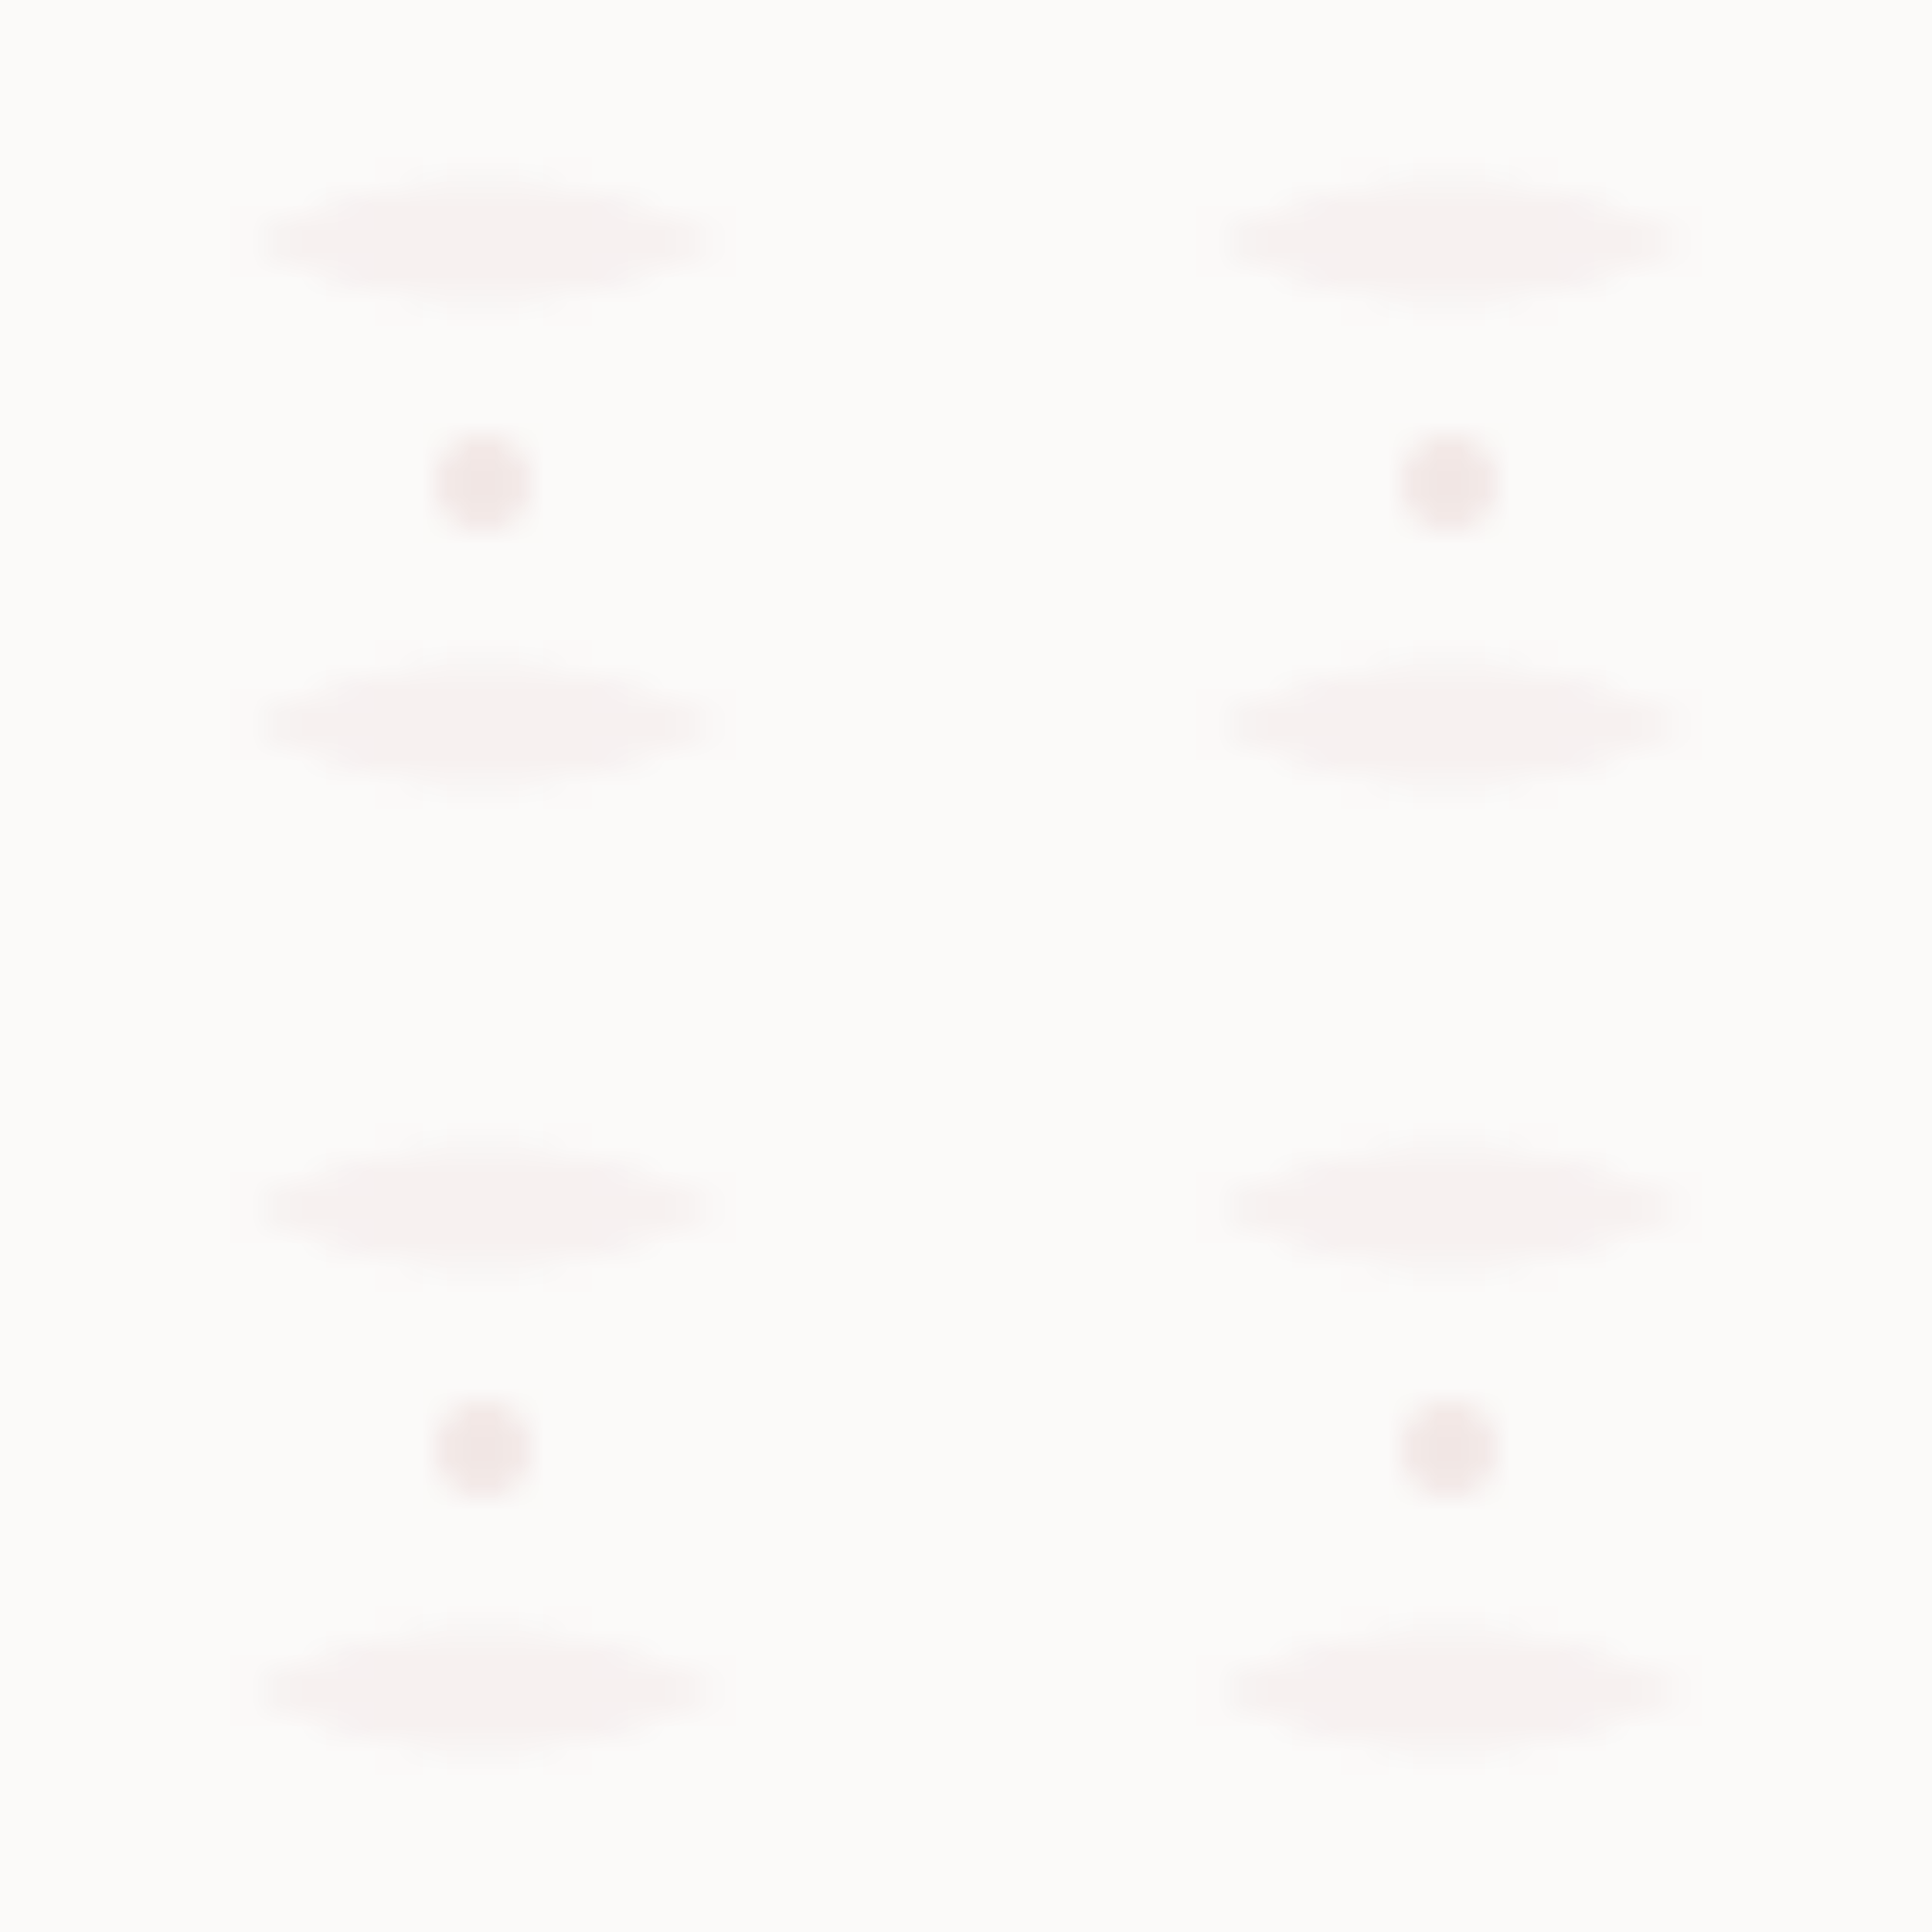 <svg width="80" height="80" viewBox="0 0 80 80" xmlns="http://www.w3.org/2000/svg">
  <defs>
    <pattern id="traditional-pattern" x="0" y="0" width="40" height="40" patternUnits="userSpaceOnUse">
      <rect width="40" height="40" fill="#f1eee9" opacity="0.3"/>
      <circle cx="20" cy="20" r="2" fill="#98342d" opacity="0.1"/>
      <path d="M10,10 Q20,5 30,10 Q20,15 10,10" fill="#98342d" opacity="0.05"/>
      <path d="M10,30 Q20,25 30,30 Q20,35 10,30" fill="#98342d" opacity="0.05"/>
    </pattern>
  </defs>
  <rect width="80" height="80" fill="url(#traditional-pattern)"/>
</svg>